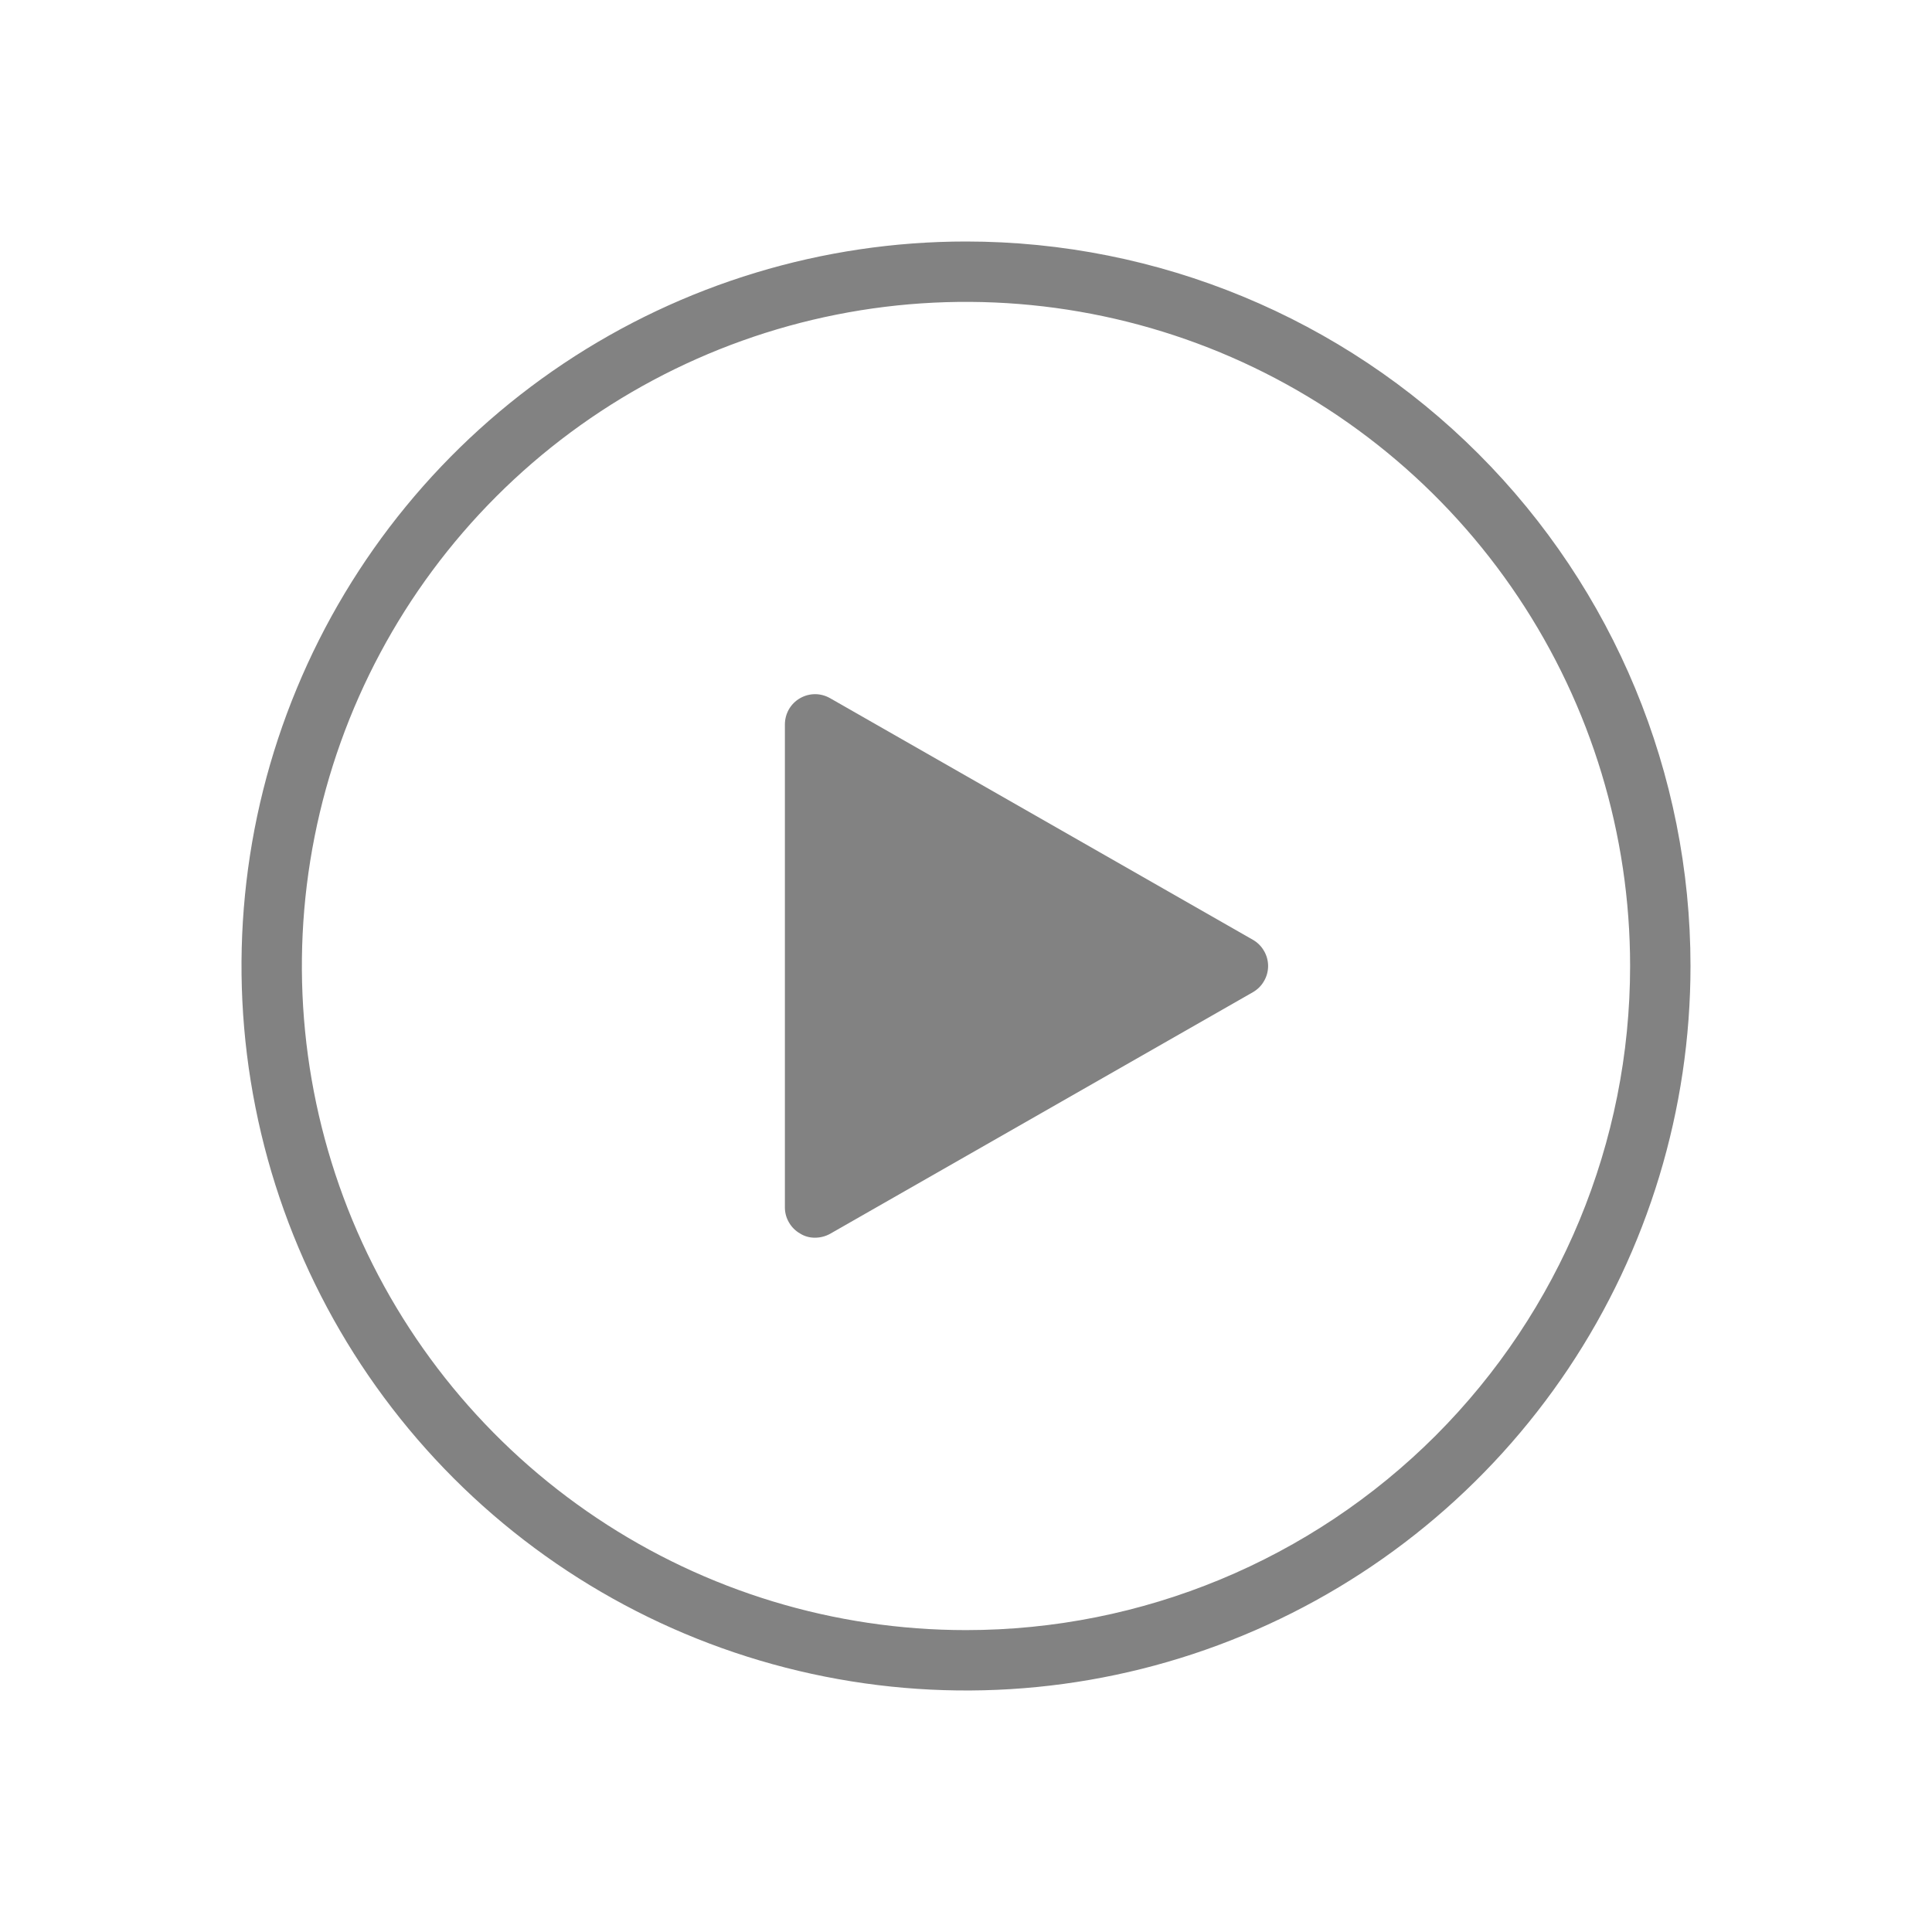 <svg width="27" height="27" viewBox="0 0 27 27" fill="none" xmlns="http://www.w3.org/2000/svg">
<path d="M13.5 3.375C11.498 3.375 9.54 3.969 7.875 5.081C6.21 6.194 4.912 7.775 4.146 9.625C3.379 11.475 3.179 13.511 3.57 15.475C3.96 17.439 4.925 19.243 6.341 20.66C7.757 22.076 9.561 23.04 11.525 23.43C13.489 23.821 15.525 23.621 17.375 22.854C19.225 22.088 20.806 20.79 21.919 19.125C23.031 17.46 23.625 15.502 23.625 13.5C23.625 10.815 22.558 8.239 20.66 6.341C18.761 4.442 16.185 3.375 13.5 3.375ZM13.5 22.781C11.664 22.781 9.87 22.237 8.344 21.217C6.817 20.197 5.628 18.748 4.925 17.052C4.223 15.356 4.039 13.49 4.397 11.689C4.755 9.889 5.639 8.235 6.937 6.937C8.235 5.639 9.889 4.755 11.689 4.397C13.49 4.039 15.356 4.223 17.052 4.925C18.748 5.628 20.197 6.817 21.217 8.344C22.237 9.87 22.781 11.664 22.781 13.5C22.781 15.961 21.803 18.322 20.063 20.063C18.322 21.803 15.961 22.781 13.5 22.781Z" fill="#828282"/>
<path d="M17.508 13.133L11.602 9.758C11.537 9.721 11.465 9.701 11.391 9.701C11.317 9.701 11.244 9.721 11.18 9.758C11.115 9.795 11.062 9.849 11.025 9.913C10.988 9.978 10.969 10.051 10.969 10.125V16.875C10.969 16.949 10.989 17.021 11.026 17.084C11.063 17.148 11.116 17.201 11.18 17.238C11.243 17.278 11.316 17.298 11.391 17.297C11.464 17.297 11.537 17.278 11.602 17.242L17.508 13.867C17.573 13.83 17.627 13.777 17.664 13.712C17.702 13.648 17.722 13.575 17.722 13.5C17.722 13.425 17.702 13.352 17.664 13.288C17.627 13.223 17.573 13.17 17.508 13.133ZM11.812 16.149V10.851L16.453 13.5L11.812 16.149Z" fill="#828282"/>
<path d="M11.5 17L11 10.5H12L17 13.5L11.5 17Z" fill="#828282"/>
</svg>
